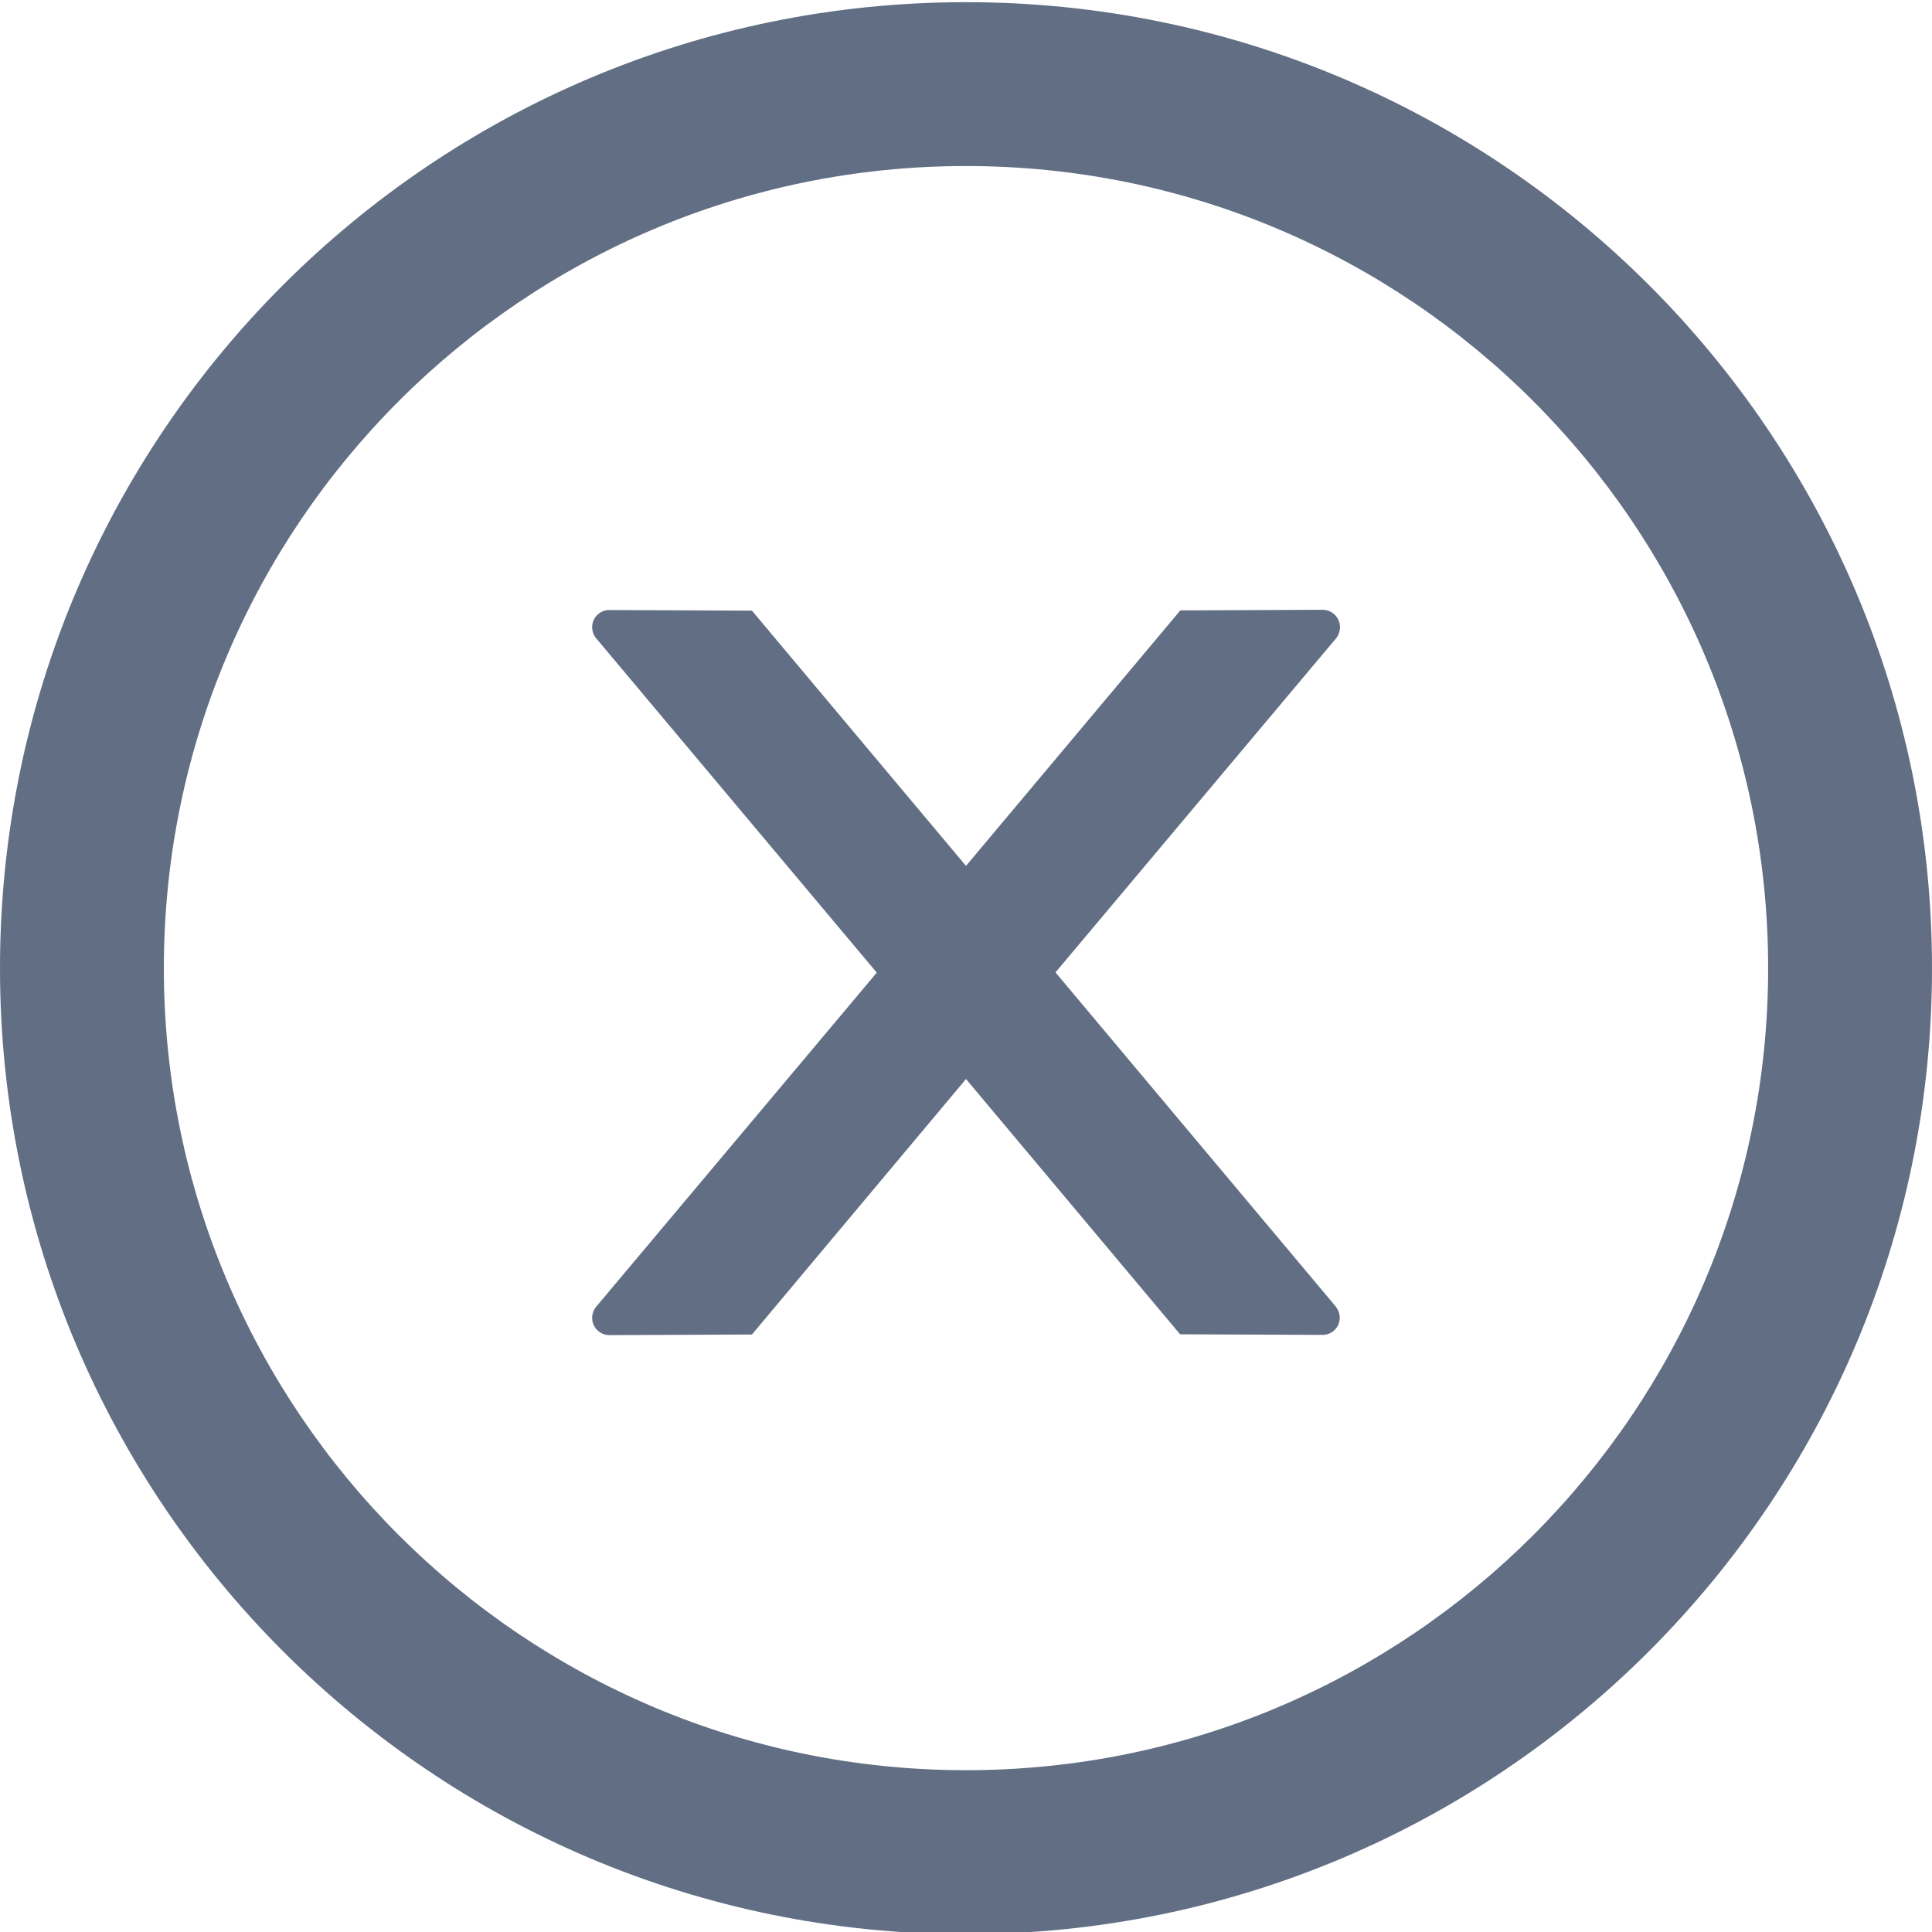 <svg width="16" height="16" viewBox="0 0 16 16" fill="none" xmlns="http://www.w3.org/2000/svg">
<g clip-path="url(#clip0_2612_9455)">
<path d="M11.097 5.193C11.097 5.114 11.032 5.05 10.954 5.05L9.775 5.055L8 7.171L6.227 5.057L5.047 5.052C4.968 5.052 4.904 5.114 4.904 5.194C4.904 5.228 4.916 5.261 4.938 5.287L7.261 8.055L4.938 10.821C4.916 10.847 4.904 10.88 4.904 10.914C4.904 10.993 4.968 11.057 5.047 11.057L6.227 11.052L8 8.936L9.773 11.05L10.952 11.055C11.031 11.055 11.095 10.993 11.095 10.912C11.095 10.878 11.082 10.846 11.061 10.819L8.741 8.053L11.065 5.286C11.086 5.261 11.097 5.227 11.097 5.193Z" fill="#616E84"/>
<path d="M8 0.018C3.582 0.018 0 3.6 0 8.018C0 12.435 3.582 16.018 8 16.018C12.418 16.018 16 12.435 16 8.018C16 3.6 12.418 0.018 8 0.018ZM8 14.66C4.332 14.66 1.357 11.685 1.357 8.018C1.357 4.35 4.332 1.375 8 1.375C11.668 1.375 14.643 4.35 14.643 8.018C14.643 11.685 11.668 14.66 8 14.66Z" fill="#616E84"/>
</g>
<defs>
<clipPath id="clip0_2612_9455">
<rect width="16" height="16" fill="white"/>
</clipPath>
</defs>
</svg>
